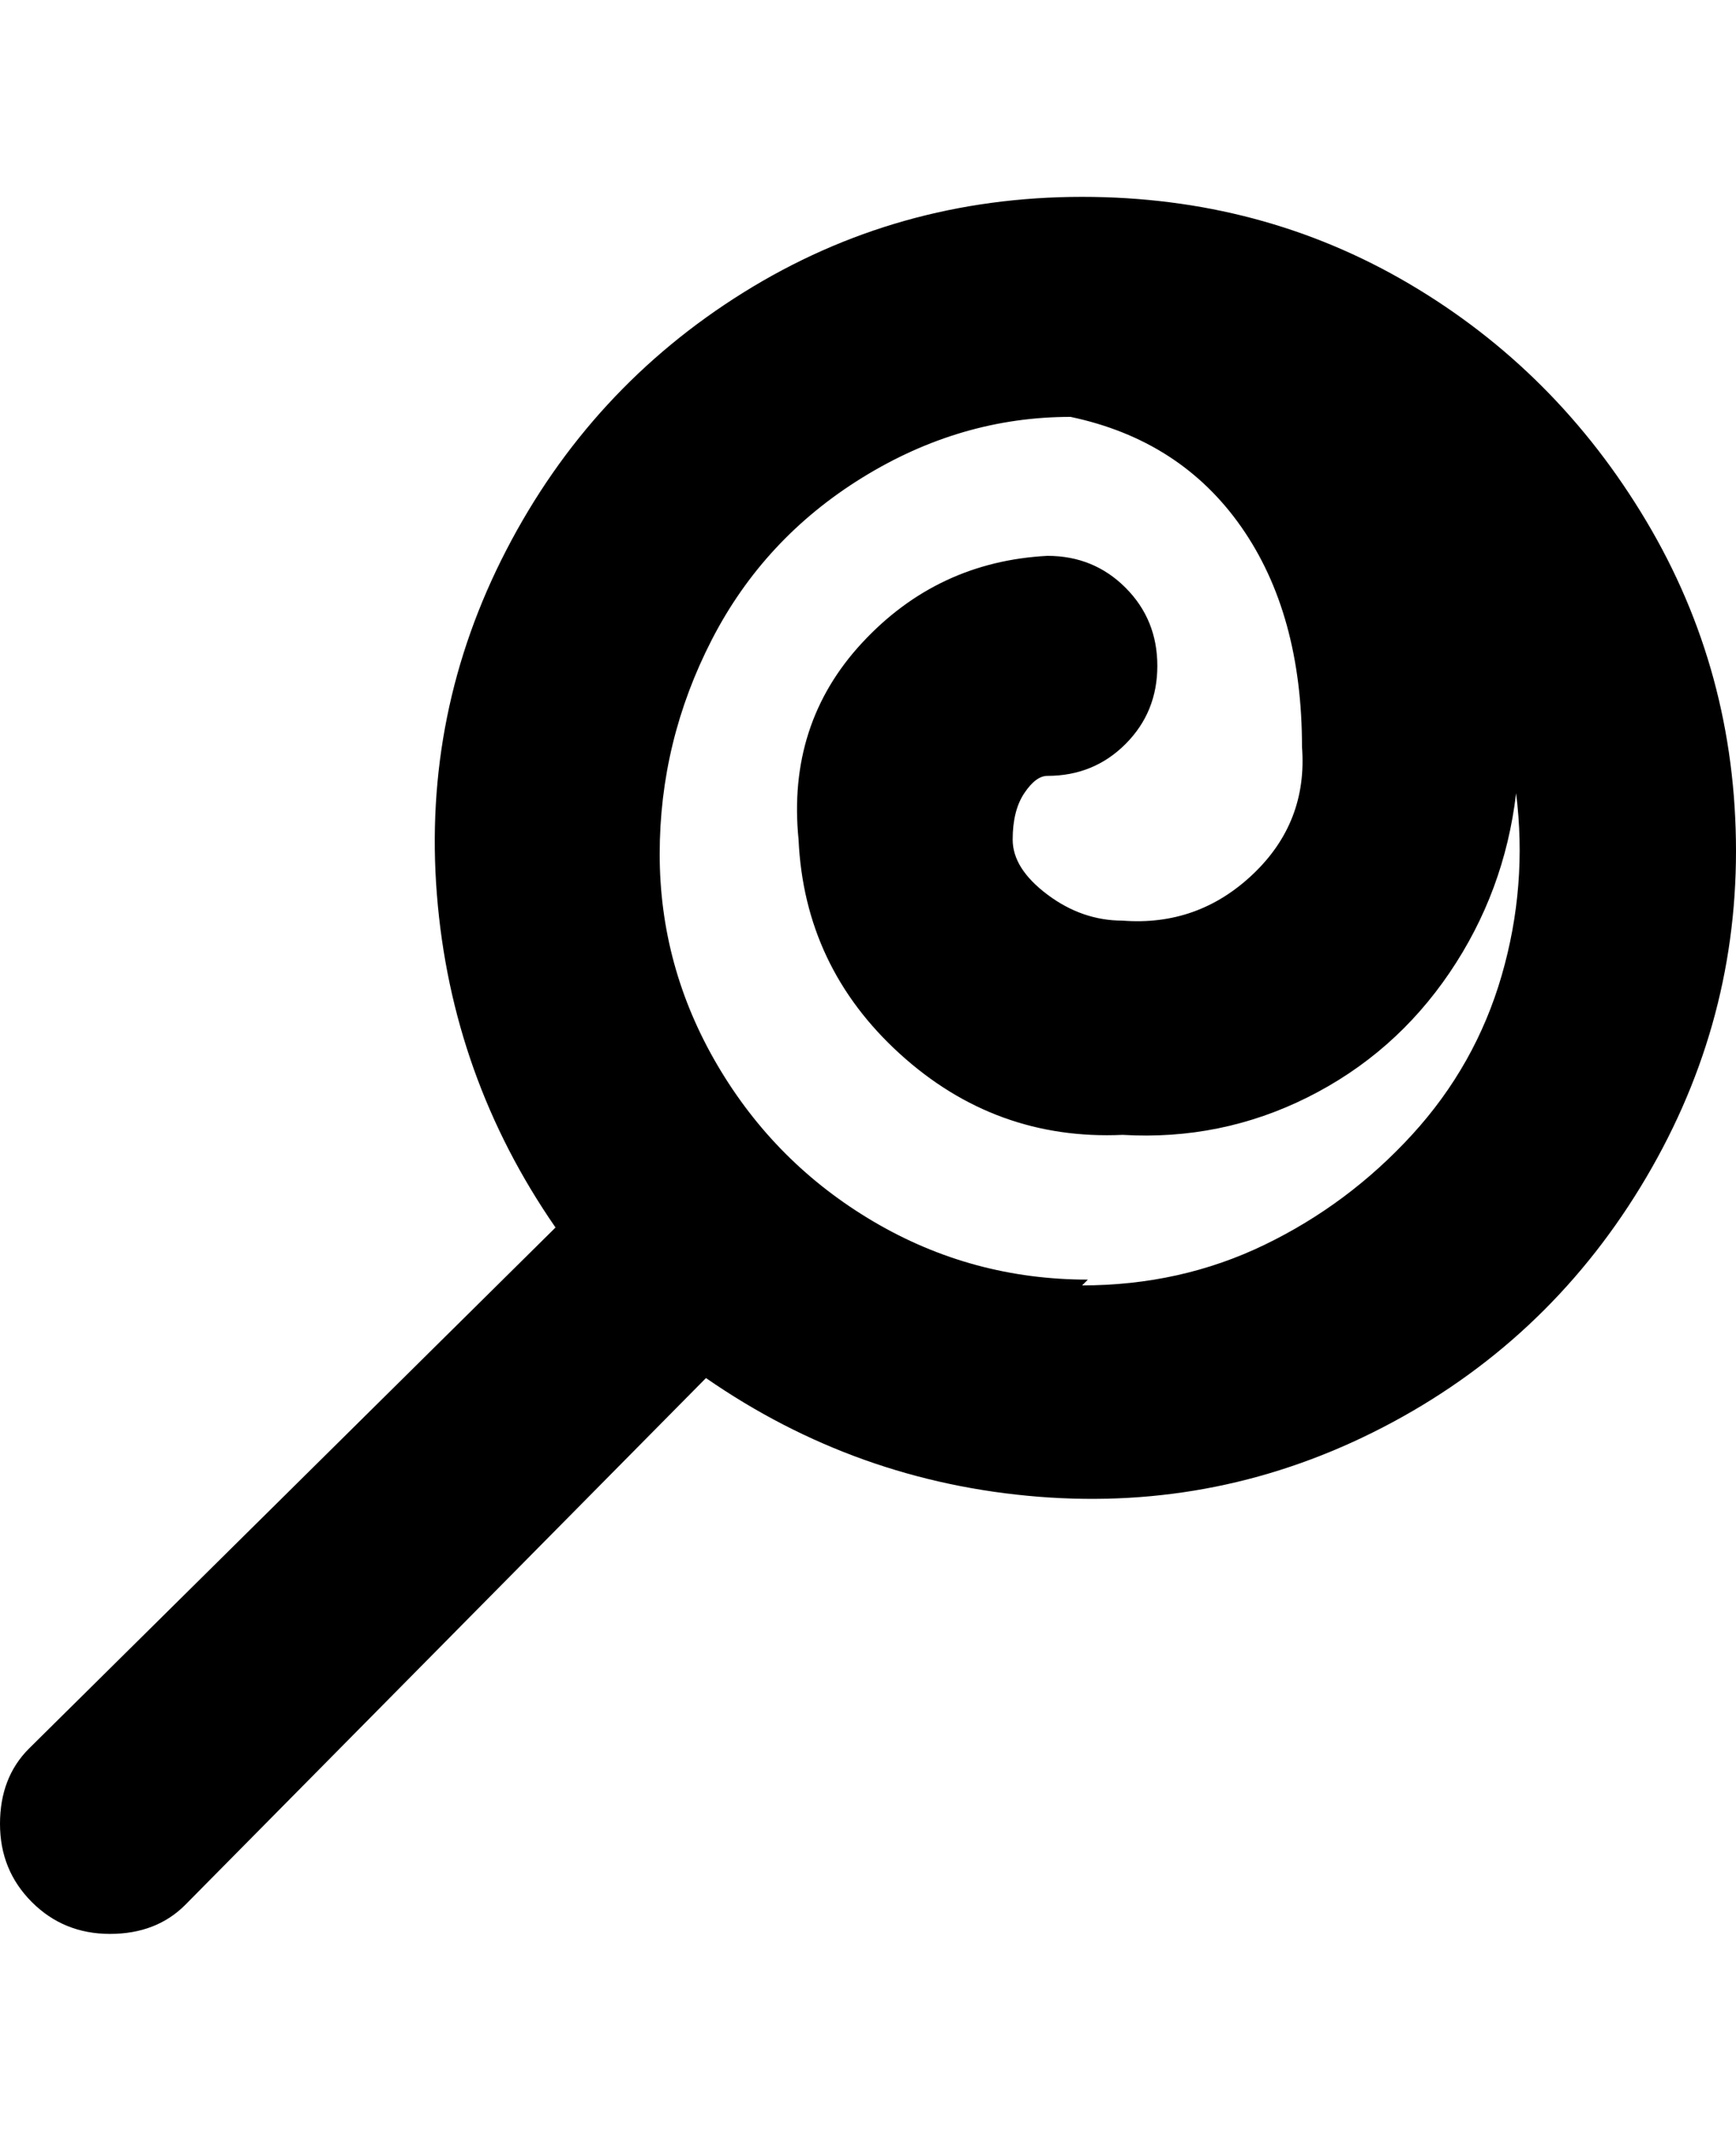 <svg viewBox="0 0 300 368" xmlns="http://www.w3.org/2000/svg"><path d="M187 34q-32 0-58.5 16.5T87.5 95q-14.5 28-12 59.5T96 212L5 302q-5 5-5 13t5.5 13.5Q11 334 19 334t13-5l90-91q26 18 57.5 20.5t59.5-12q28-14.5 44.5-41.5t16.5-58q0-31-15.5-57t-41-41Q218 34 187 34zm1 187q-20 0-37-10t-27-27q-10-17-10-36.5t9-37q9-17.5 26-28T185 72q19 4 29.5 19t10.5 38q1 13-8.5 22t-22.5 8q-7 0-13-4.5t-6-9.5q0-5 2-8t4-3q8 0 13.5-5.5T200 115q0-8-5.5-13.5T181 96q-19 1-32 15t-11 34q1 22 17.5 37t38.5 14q17 1 32-6.5t24.5-21.5q9.5-14 11.5-31 2 16-2.5 31.5T244 196q-11 12-25.5 19t-31.5 7l1-1z"/></svg>